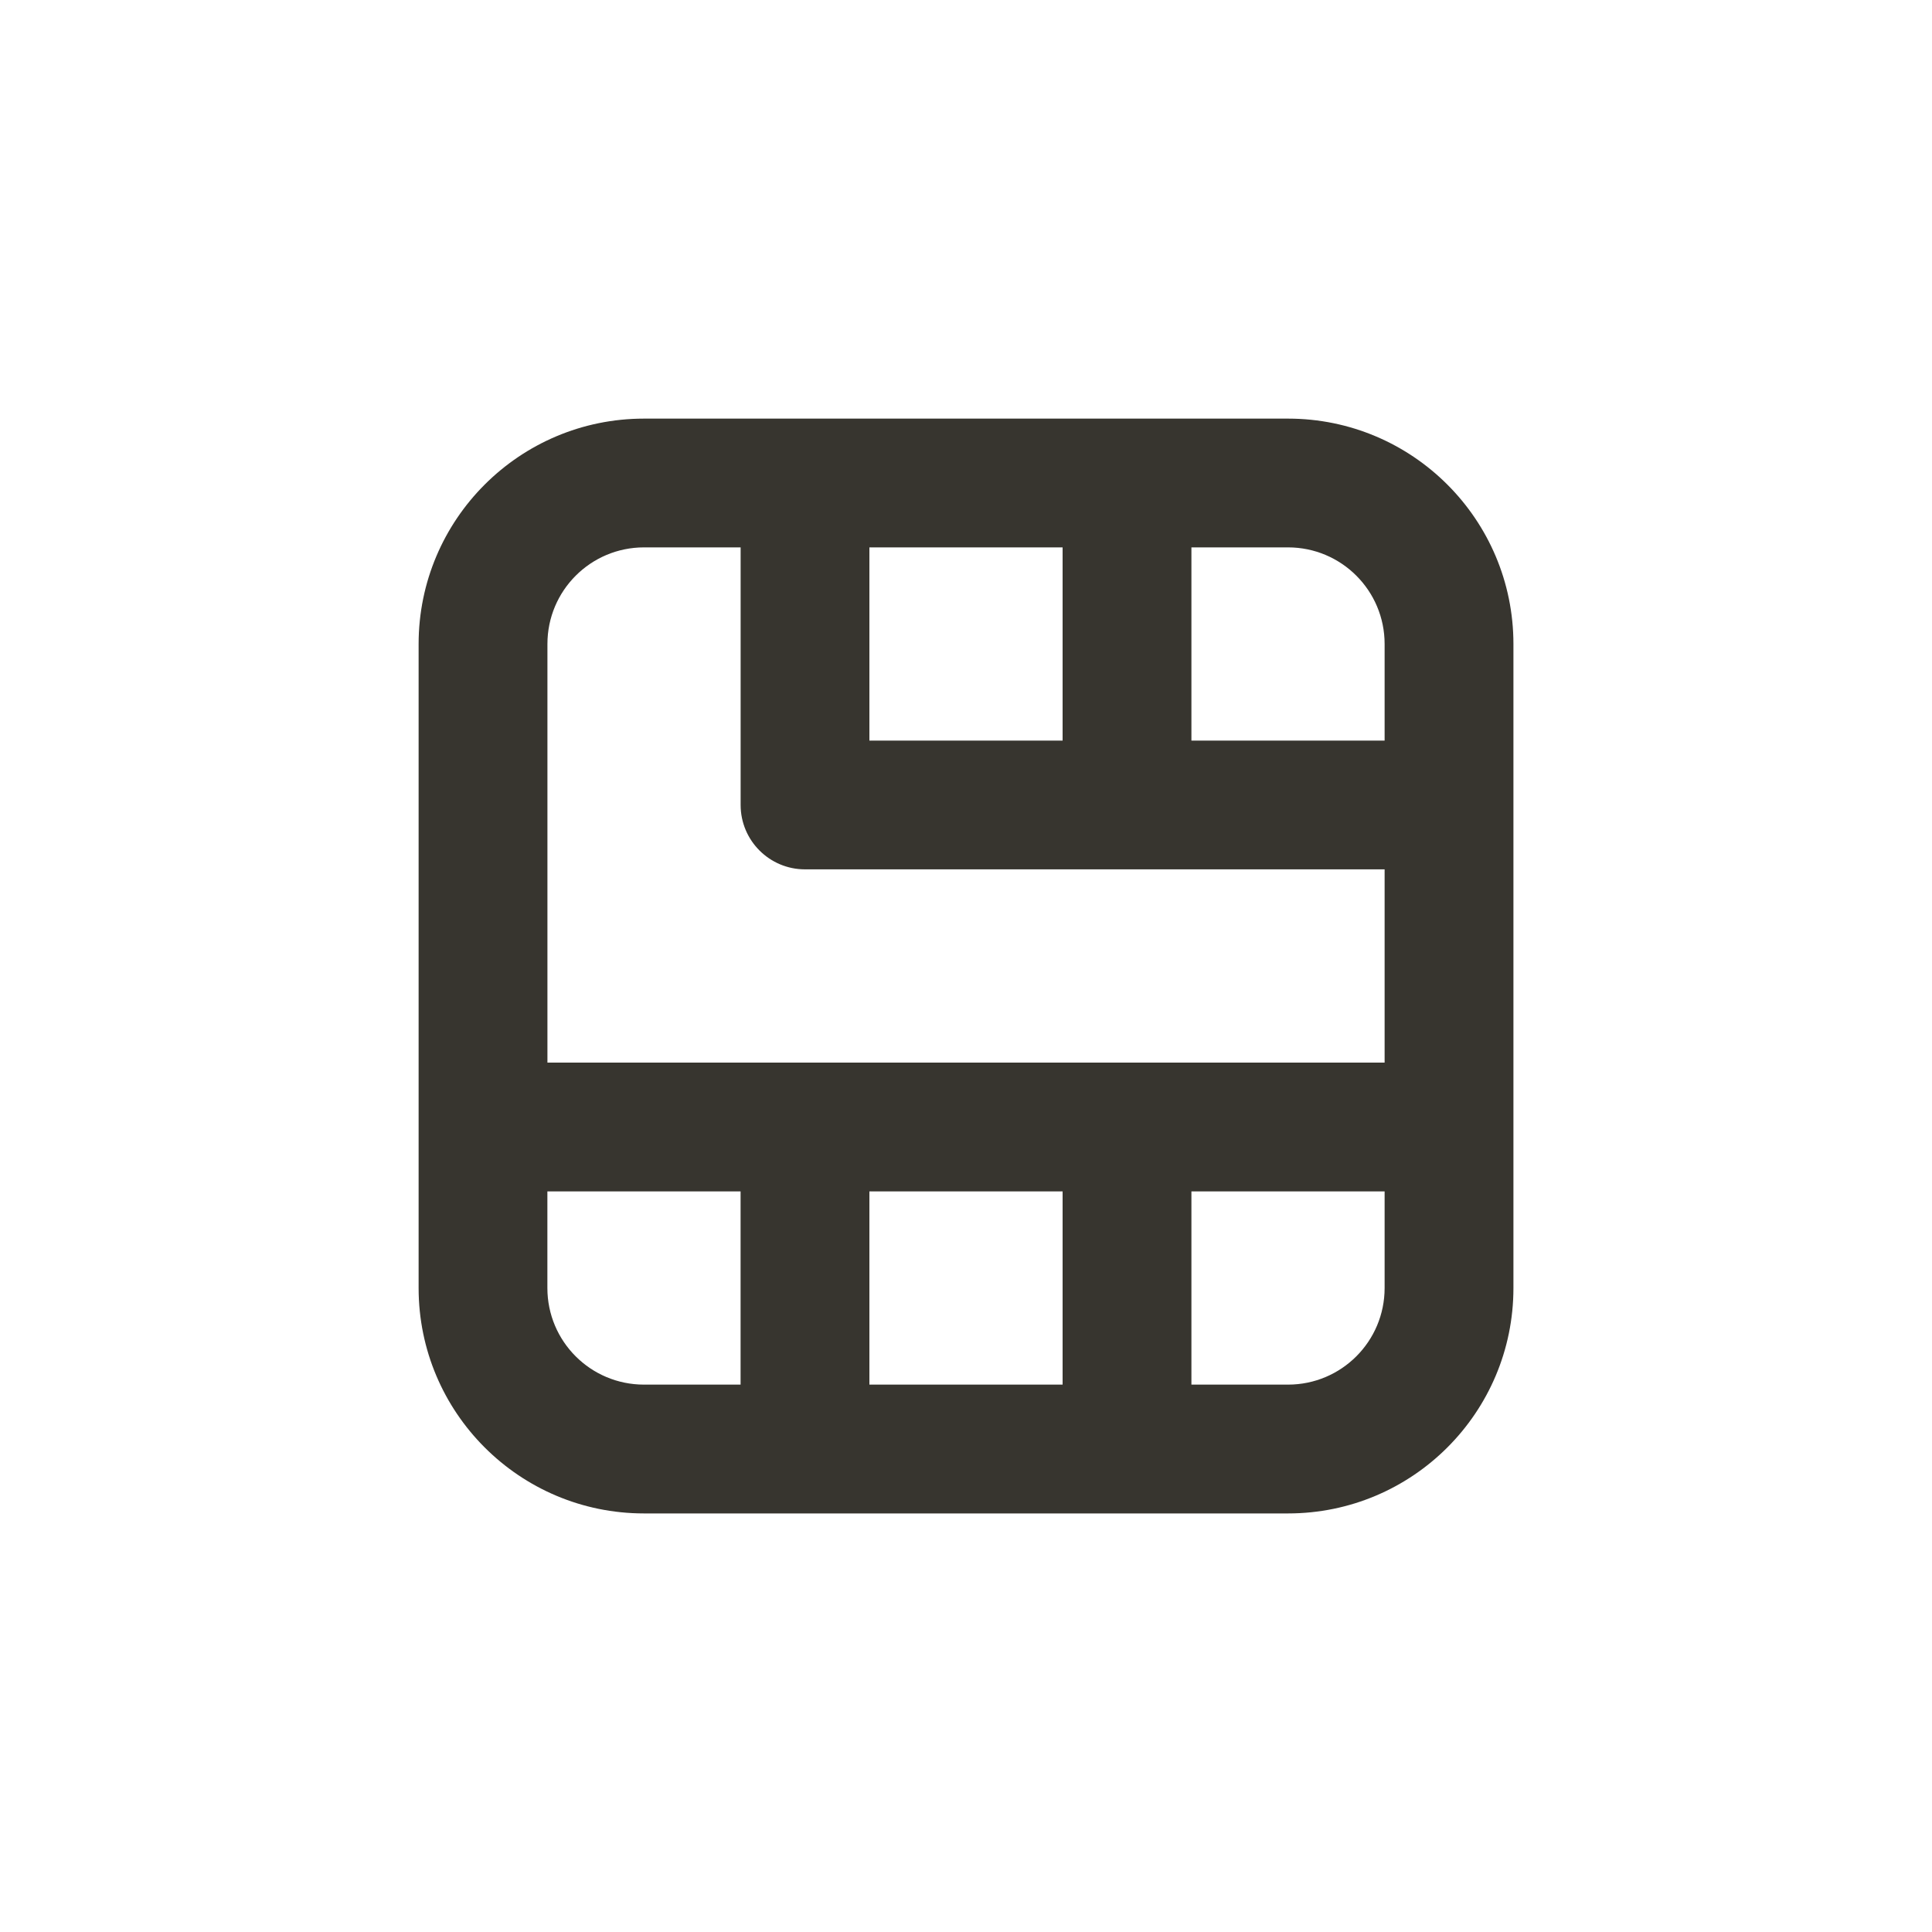 <!-- Generated by IcoMoon.io -->
<svg version="1.1" xmlns="http://www.w3.org/2000/svg" width="40" height="40" viewBox="0 0 40 40">
<title>sim-card</title>
<path fill="#37352f" d="M26.667 8.667h-13.333c-2.577 0-4.667 2.089-4.667 4.667v0 13.333c0 2.577 2.089 4.667 4.667 4.667v0h13.333c2.577 0 4.667-2.089 4.667-4.667v0-13.333c0-2.577-2.089-4.667-4.667-4.667v0zM18 11.333h4v4h-4zM15.333 28.667h-2c-1.105 0-2-0.895-2-2v0-2h4zM22 28.667h-4v-4h4zM28.667 26.667c0 1.105-0.895 2-2 2v0h-2v-4h4zM28.667 22h-17.333v-8.667c0-1.105 0.895-2 2-2v0h2v5.333c0 0.736 0.597 1.333 1.333 1.333v0h12zM28.667 15.333h-4v-4h2c1.105 0 2 0.895 2 2v0z"></path>
</svg>
